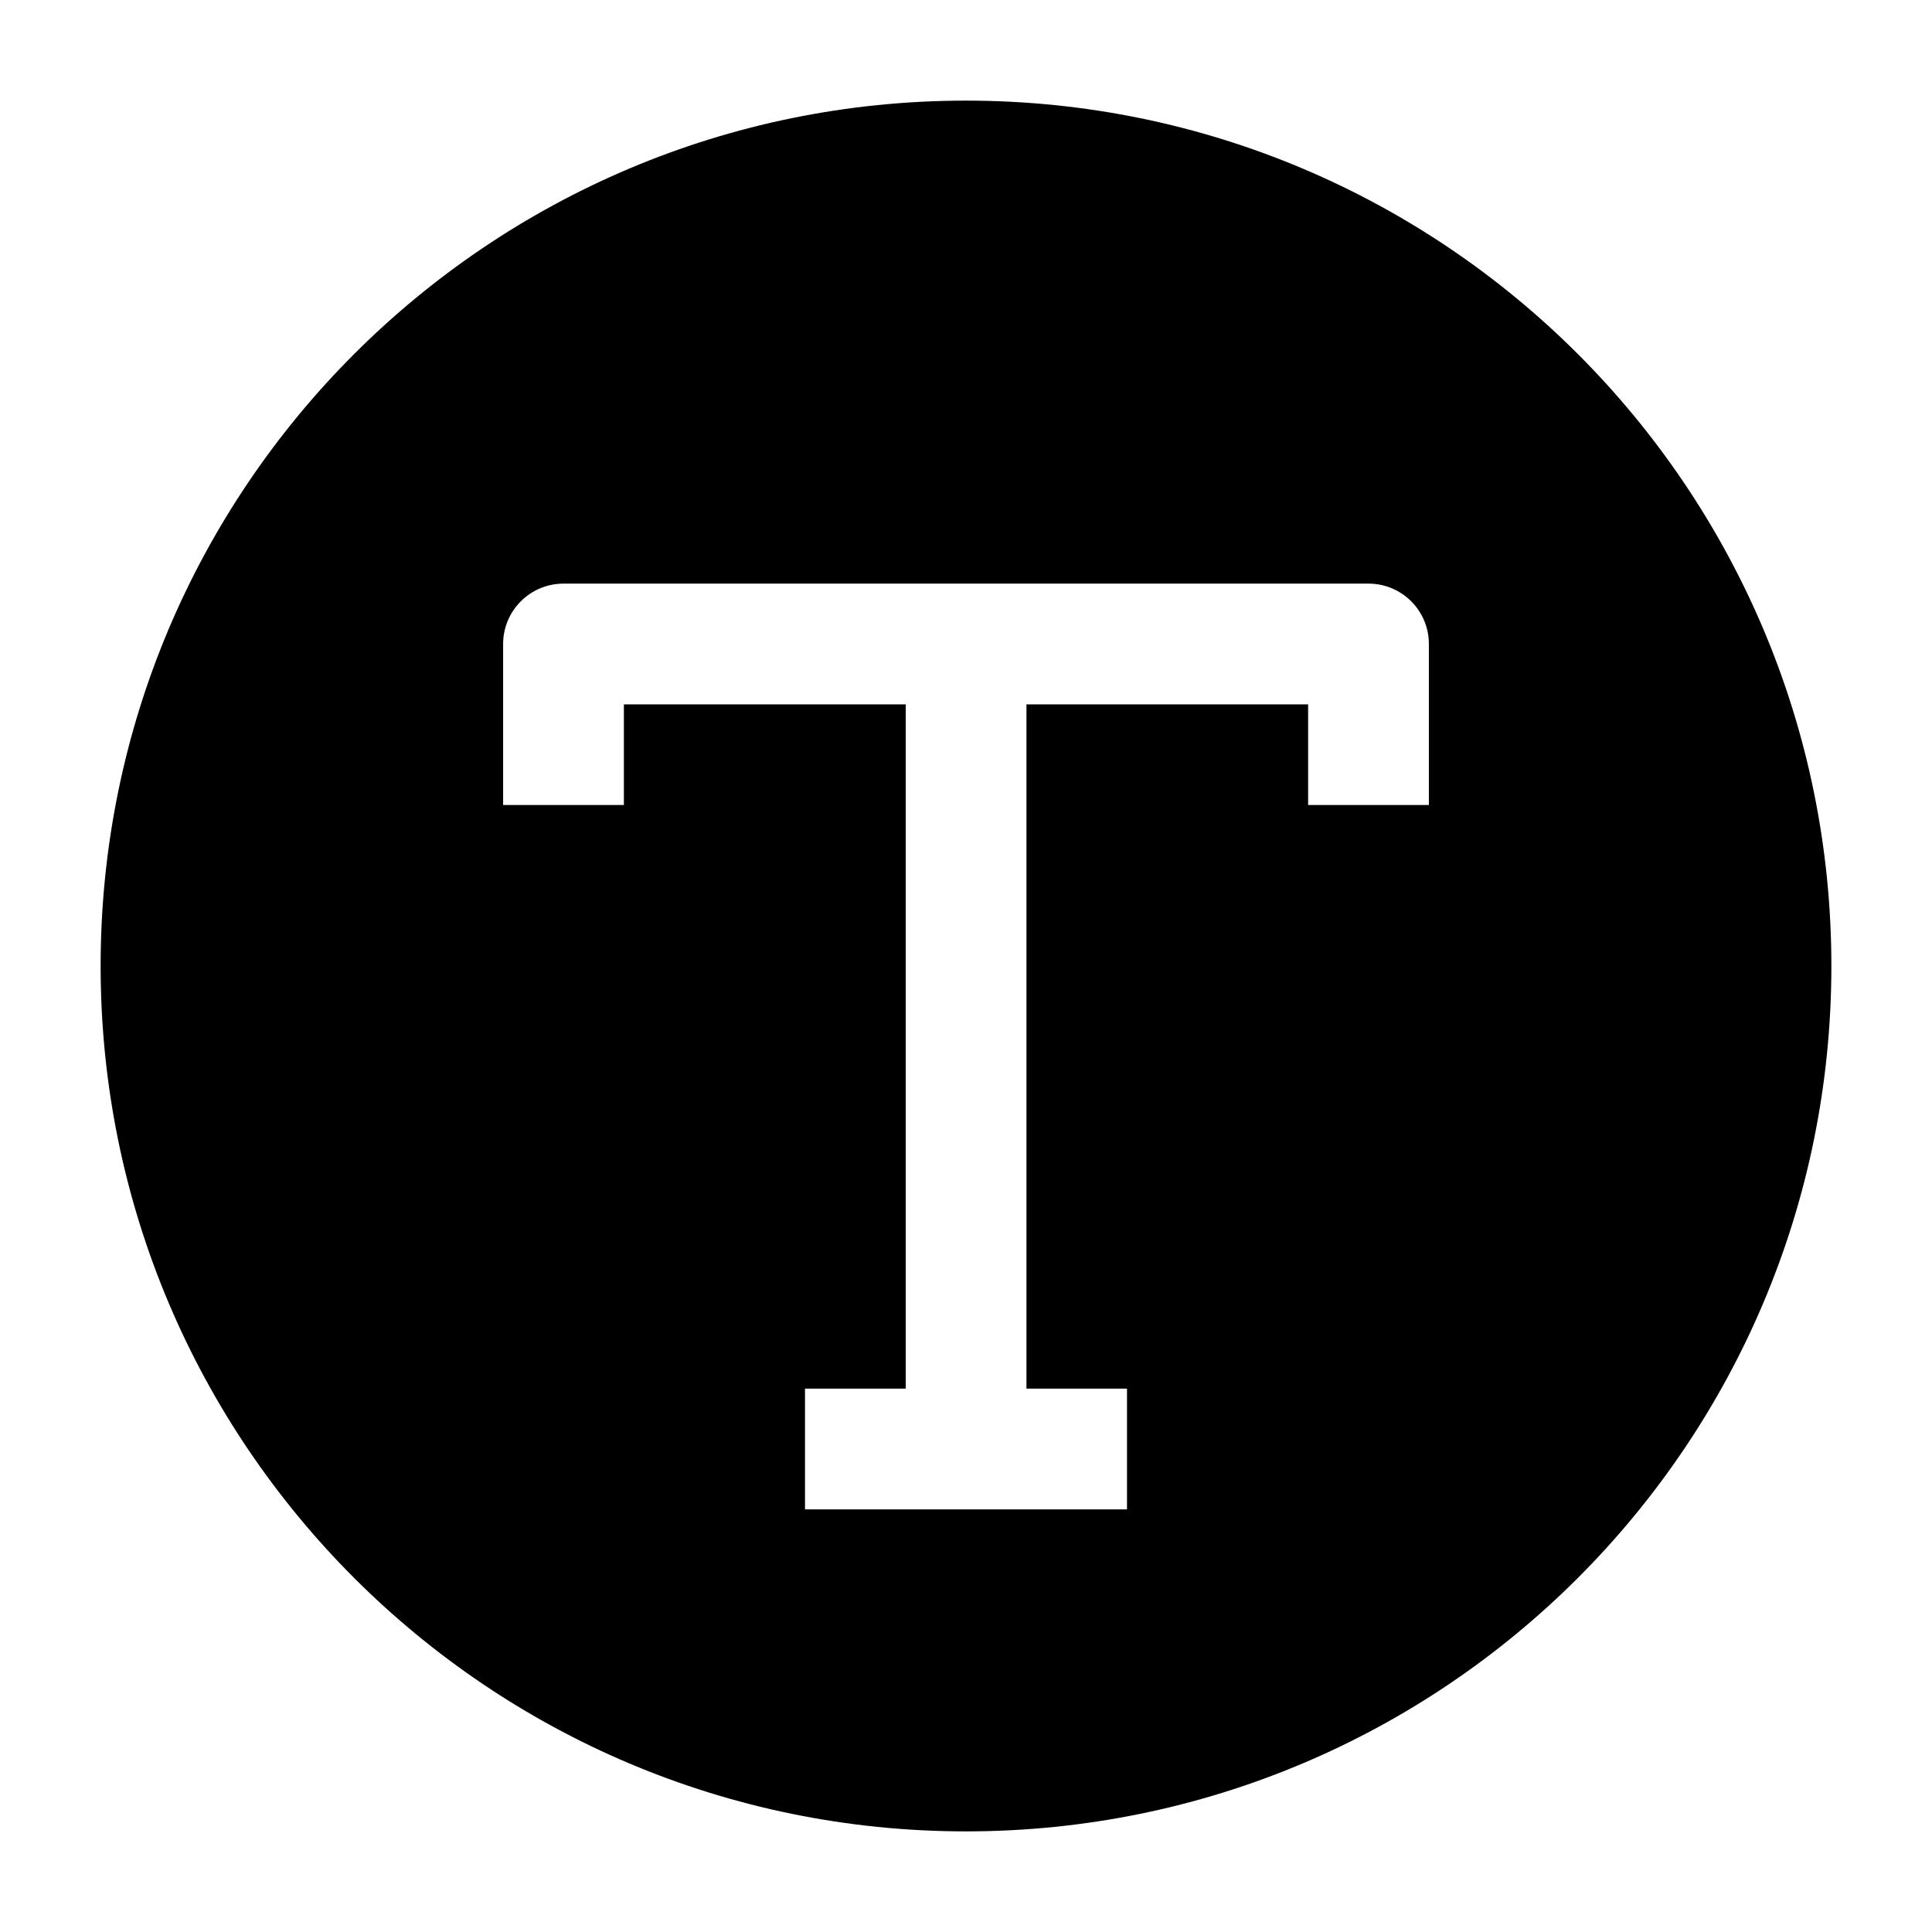 <svg width="24" height="24" viewBox="0 0 24 24" xmlns="http://www.w3.org/2000/svg">
    <path fill-rule="evenodd" clip-rule="evenodd" d="M12 1.25C6.063 1.25 1.25 6.063 1.25 12C1.25 17.937 6.063 22.75 12 22.75C17.937 22.75 22.75 17.937 22.75 12C22.75 6.063 17.937 1.25 12 1.25ZM7 7.25C6.586 7.25 6.25 7.586 6.25 8V10H7.75V8.75H11.251V17.25H10V18.75H14V17.25H12.751V8.75H16.25V10H17.75V8C17.75 7.586 17.415 7.25 17 7.25H7Z"/>
</svg>
